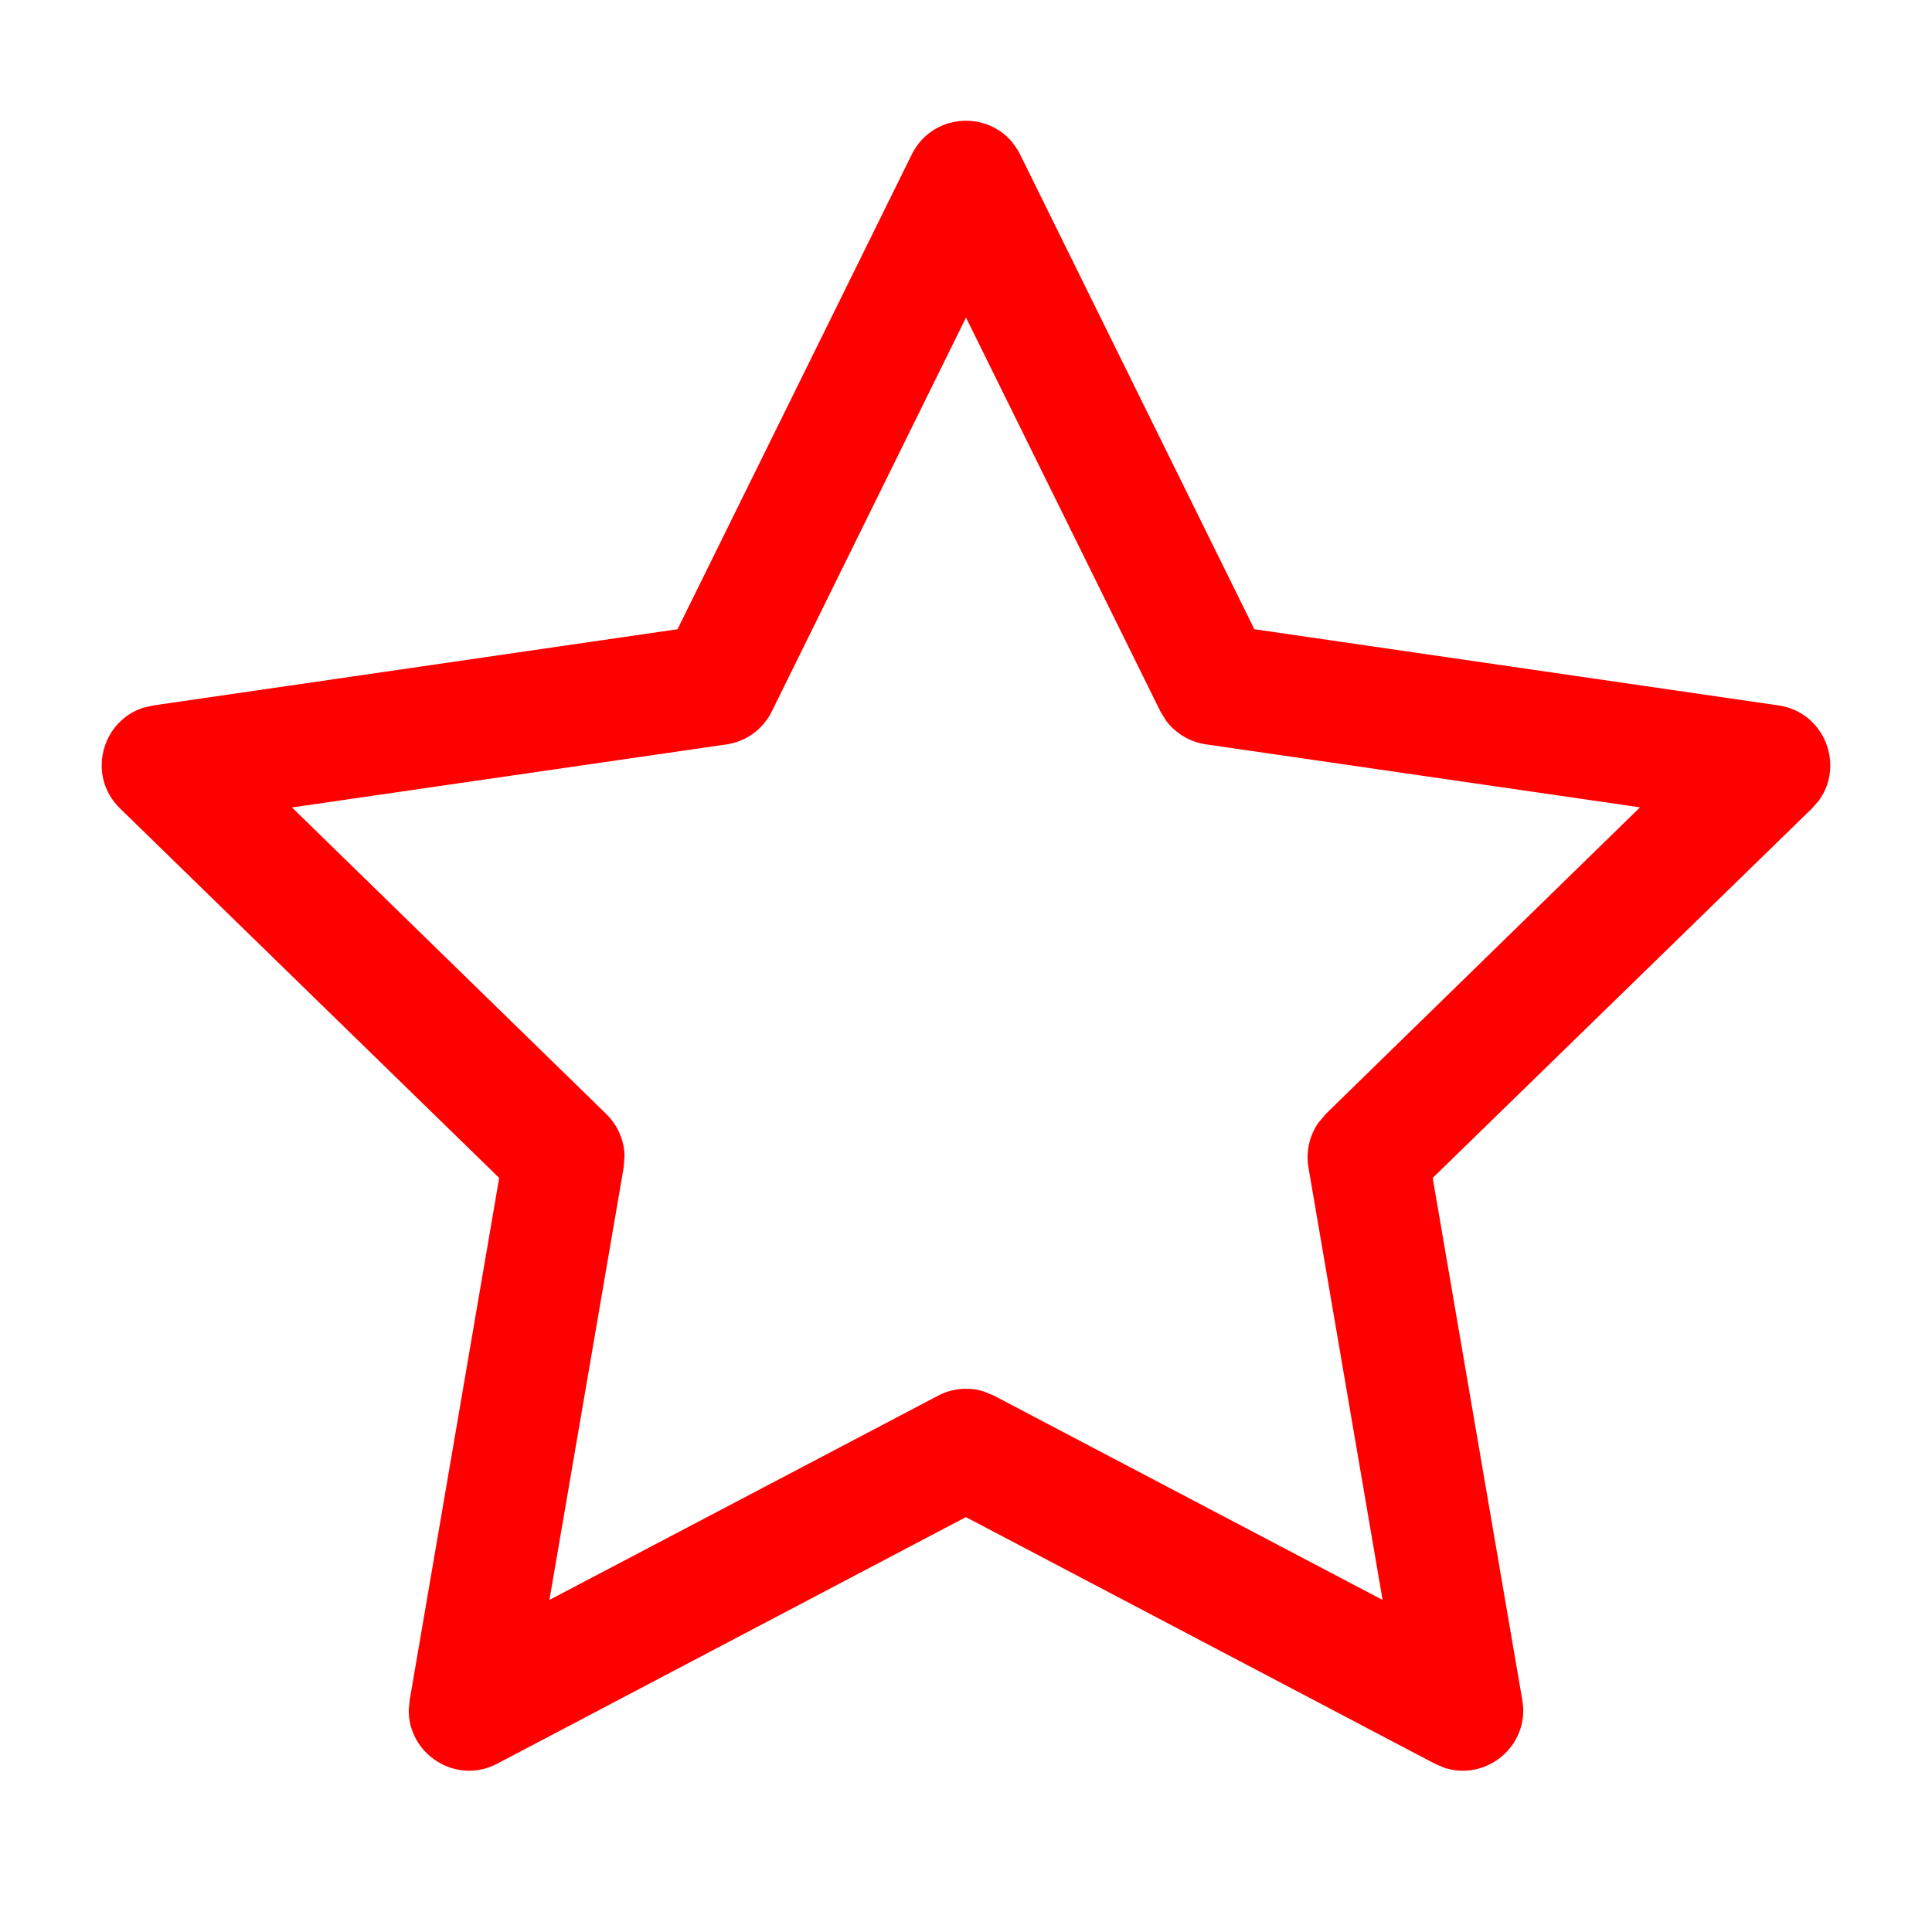 <svg height="16" viewBox="0 0 16 16" width="16" xmlns="http://www.w3.org/2000/svg"><path d="m5.611 5.211-4.34.631-.084.019c-.347.111-.469.565-.193.834l3.14 3.06-.741 4.324-.008.08c-.006.367.391.627.733.447l3.881-2.042 3.883 2.042.074.032c.348.119.717-.178.651-.559l-.742-4.324 3.141-3.06.057-.065c.215-.294.047-.732-.334-.788l-4.341-.631-1.94-3.932c-.183-.372-.713-.372-.897 0zm2.389-2.581 1.609 3.26.051.083c.079.102.195.172.325.191l3.597.522-2.602 2.539-.063.075c-.073.106-.103.238-.081.368l.614 3.582-3.217-1.691-.09-.037c-.124-.037-.258-.025-.375.037l-3.218 1.691.615-3.582.007-.097c-.003-.129-.057-.253-.151-.345l-2.603-2.539 3.598-.522c.163-.024.304-.126.376-.274z" fill="#f00"/></svg>